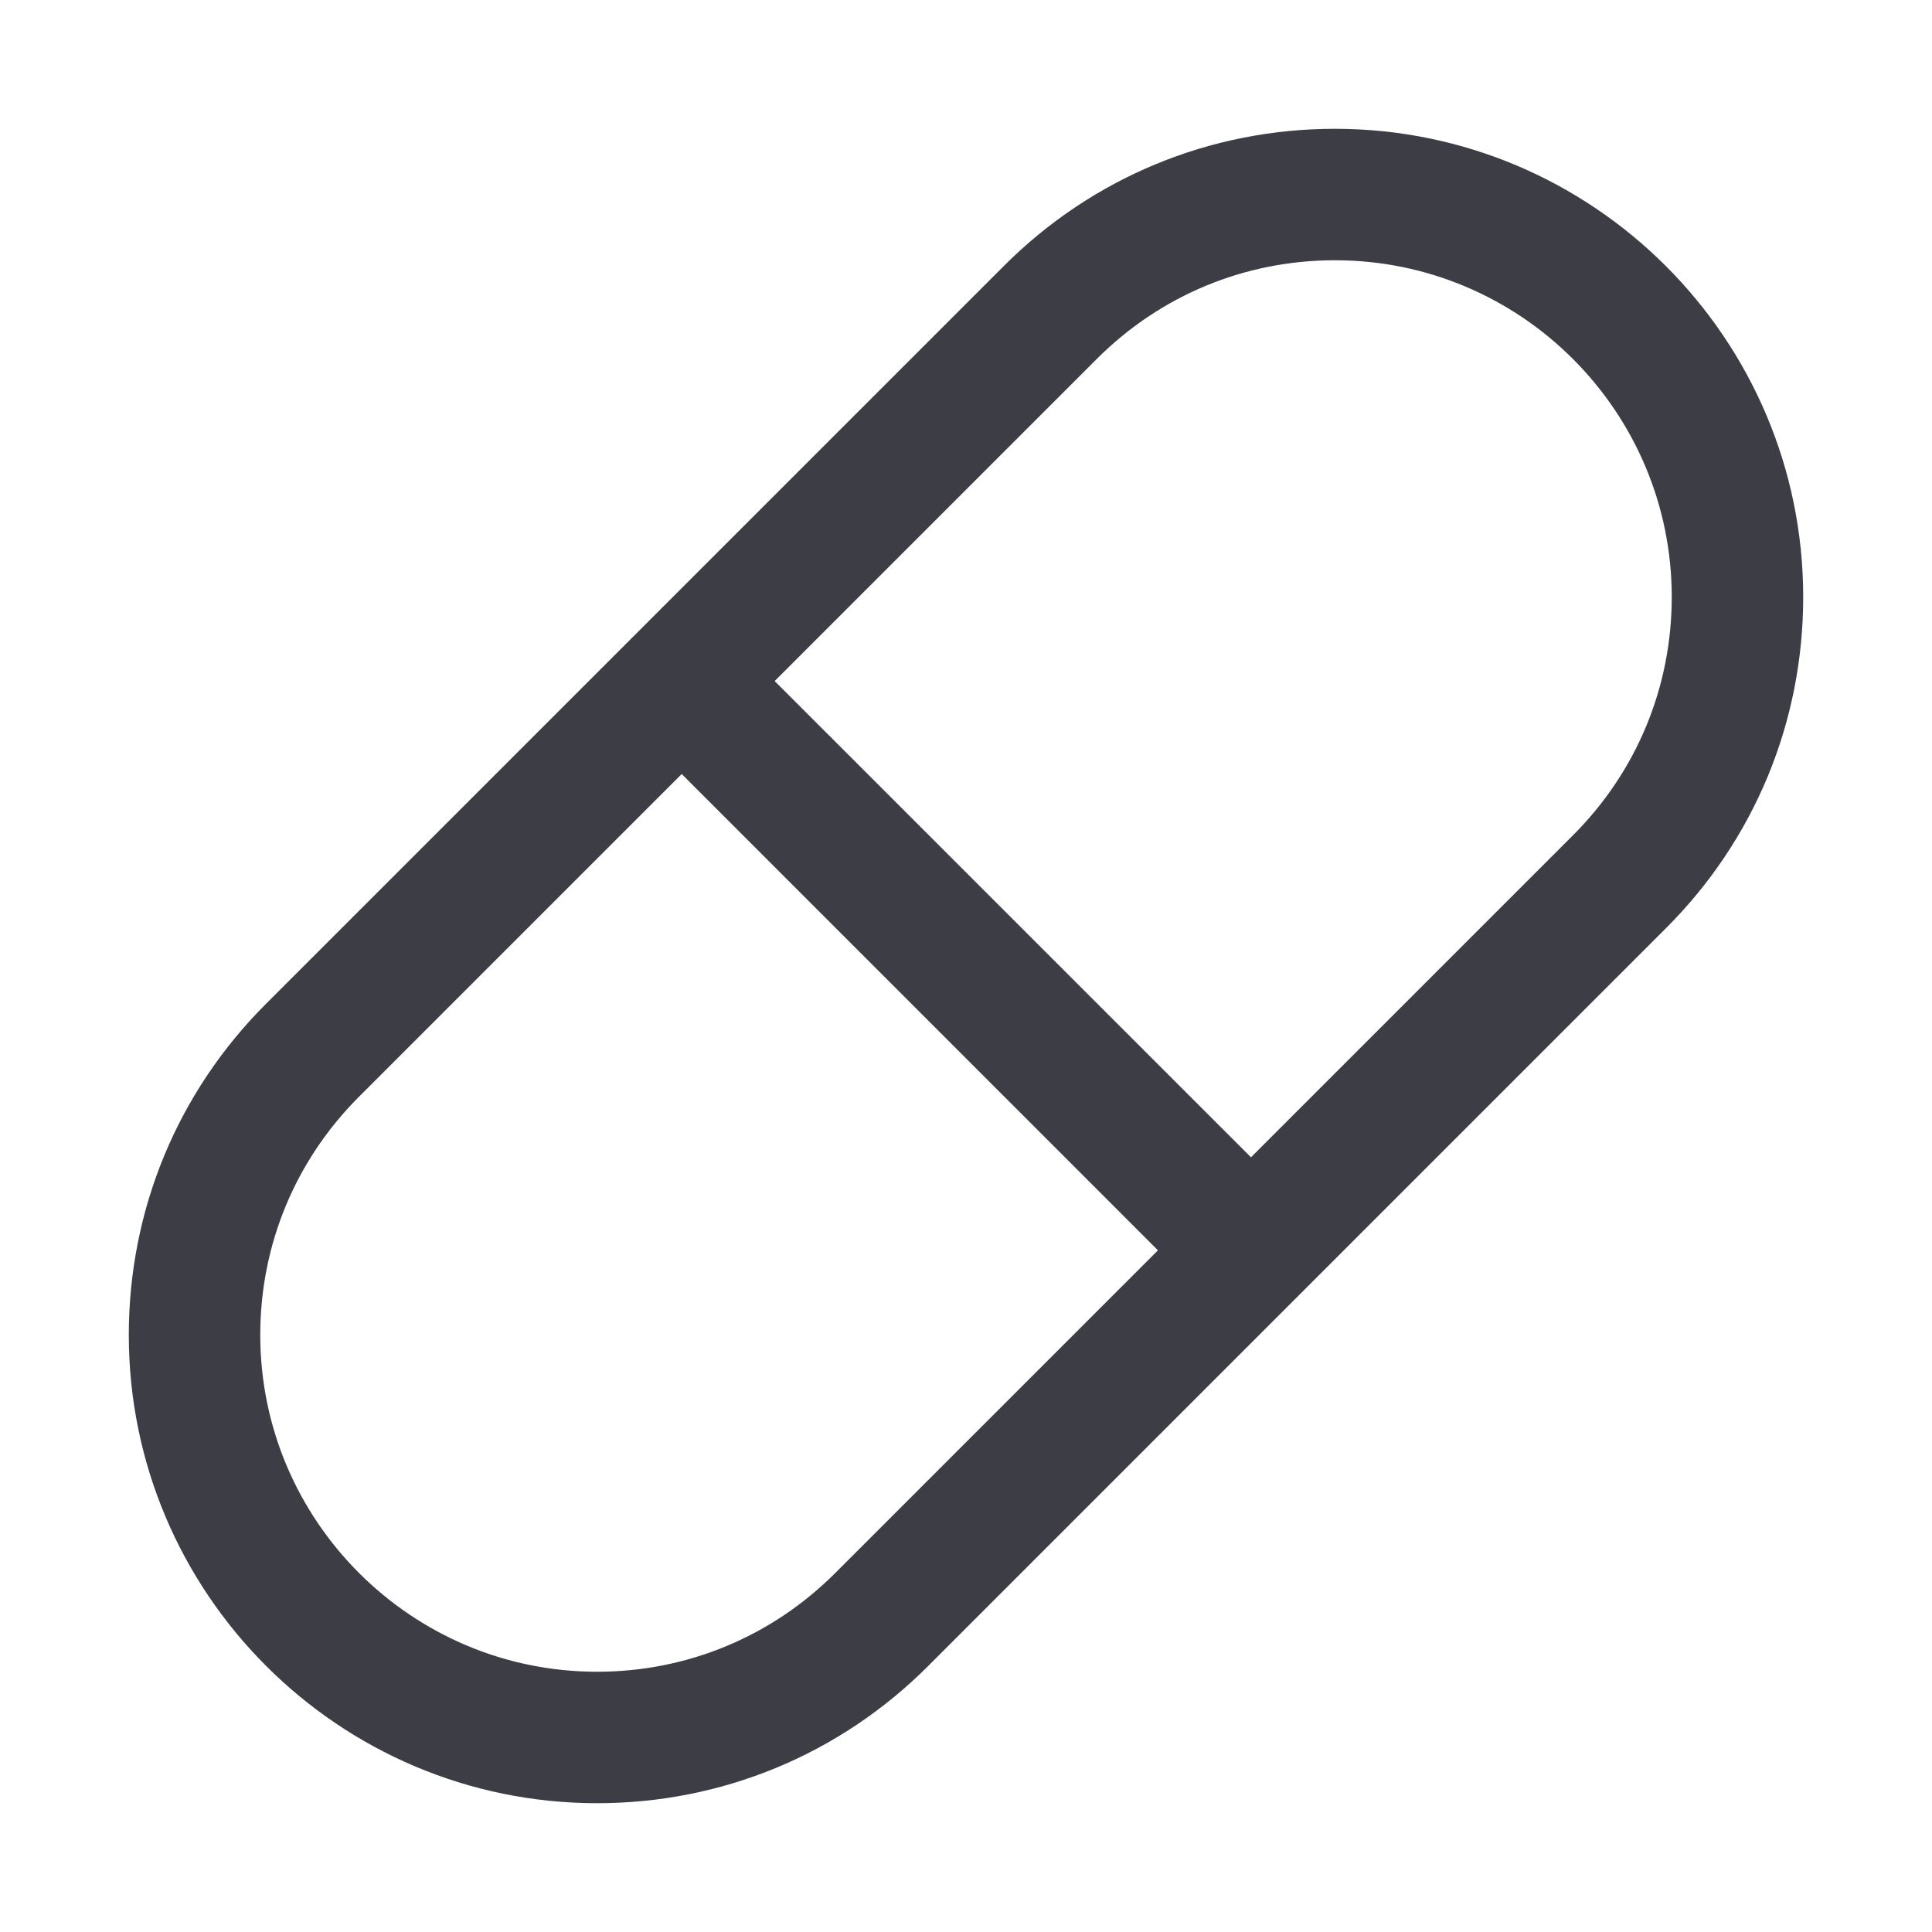 <svg width="24" height="24" viewBox="0 0 24 24" fill="none" xmlns="http://www.w3.org/2000/svg">
<path d="M7.417 22C4.43 22 2 19.57 2 16.583C2 15.137 2.563 13.776 3.587 12.753L12.753 3.587C13.776 2.563 15.137 2 16.583 2C19.57 2 22 4.43 22 7.417C22 8.863 21.437 10.224 20.413 11.247L11.247 20.413C10.224 21.437 8.863 22 7.417 22ZM16.583 2.833C15.359 2.833 14.208 3.31 13.342 4.176L4.176 13.342C3.31 14.208 2.833 15.359 2.833 16.583C2.833 19.111 4.889 21.167 7.417 21.167C8.641 21.167 9.792 20.69 10.658 19.824L19.824 10.658C20.69 9.792 21.167 8.641 21.167 7.417C21.167 4.889 19.111 2.833 16.583 2.833Z" fill="#3D3D46" stroke="#3D3D46" stroke-width="0.8"/>
<path d="M8.167 8.748L8.756 8.159L15.836 15.238L15.246 15.828L8.167 8.748Z" fill="#3D3D46" stroke="#3D3D46" stroke-width="0.8"/>
</svg>

